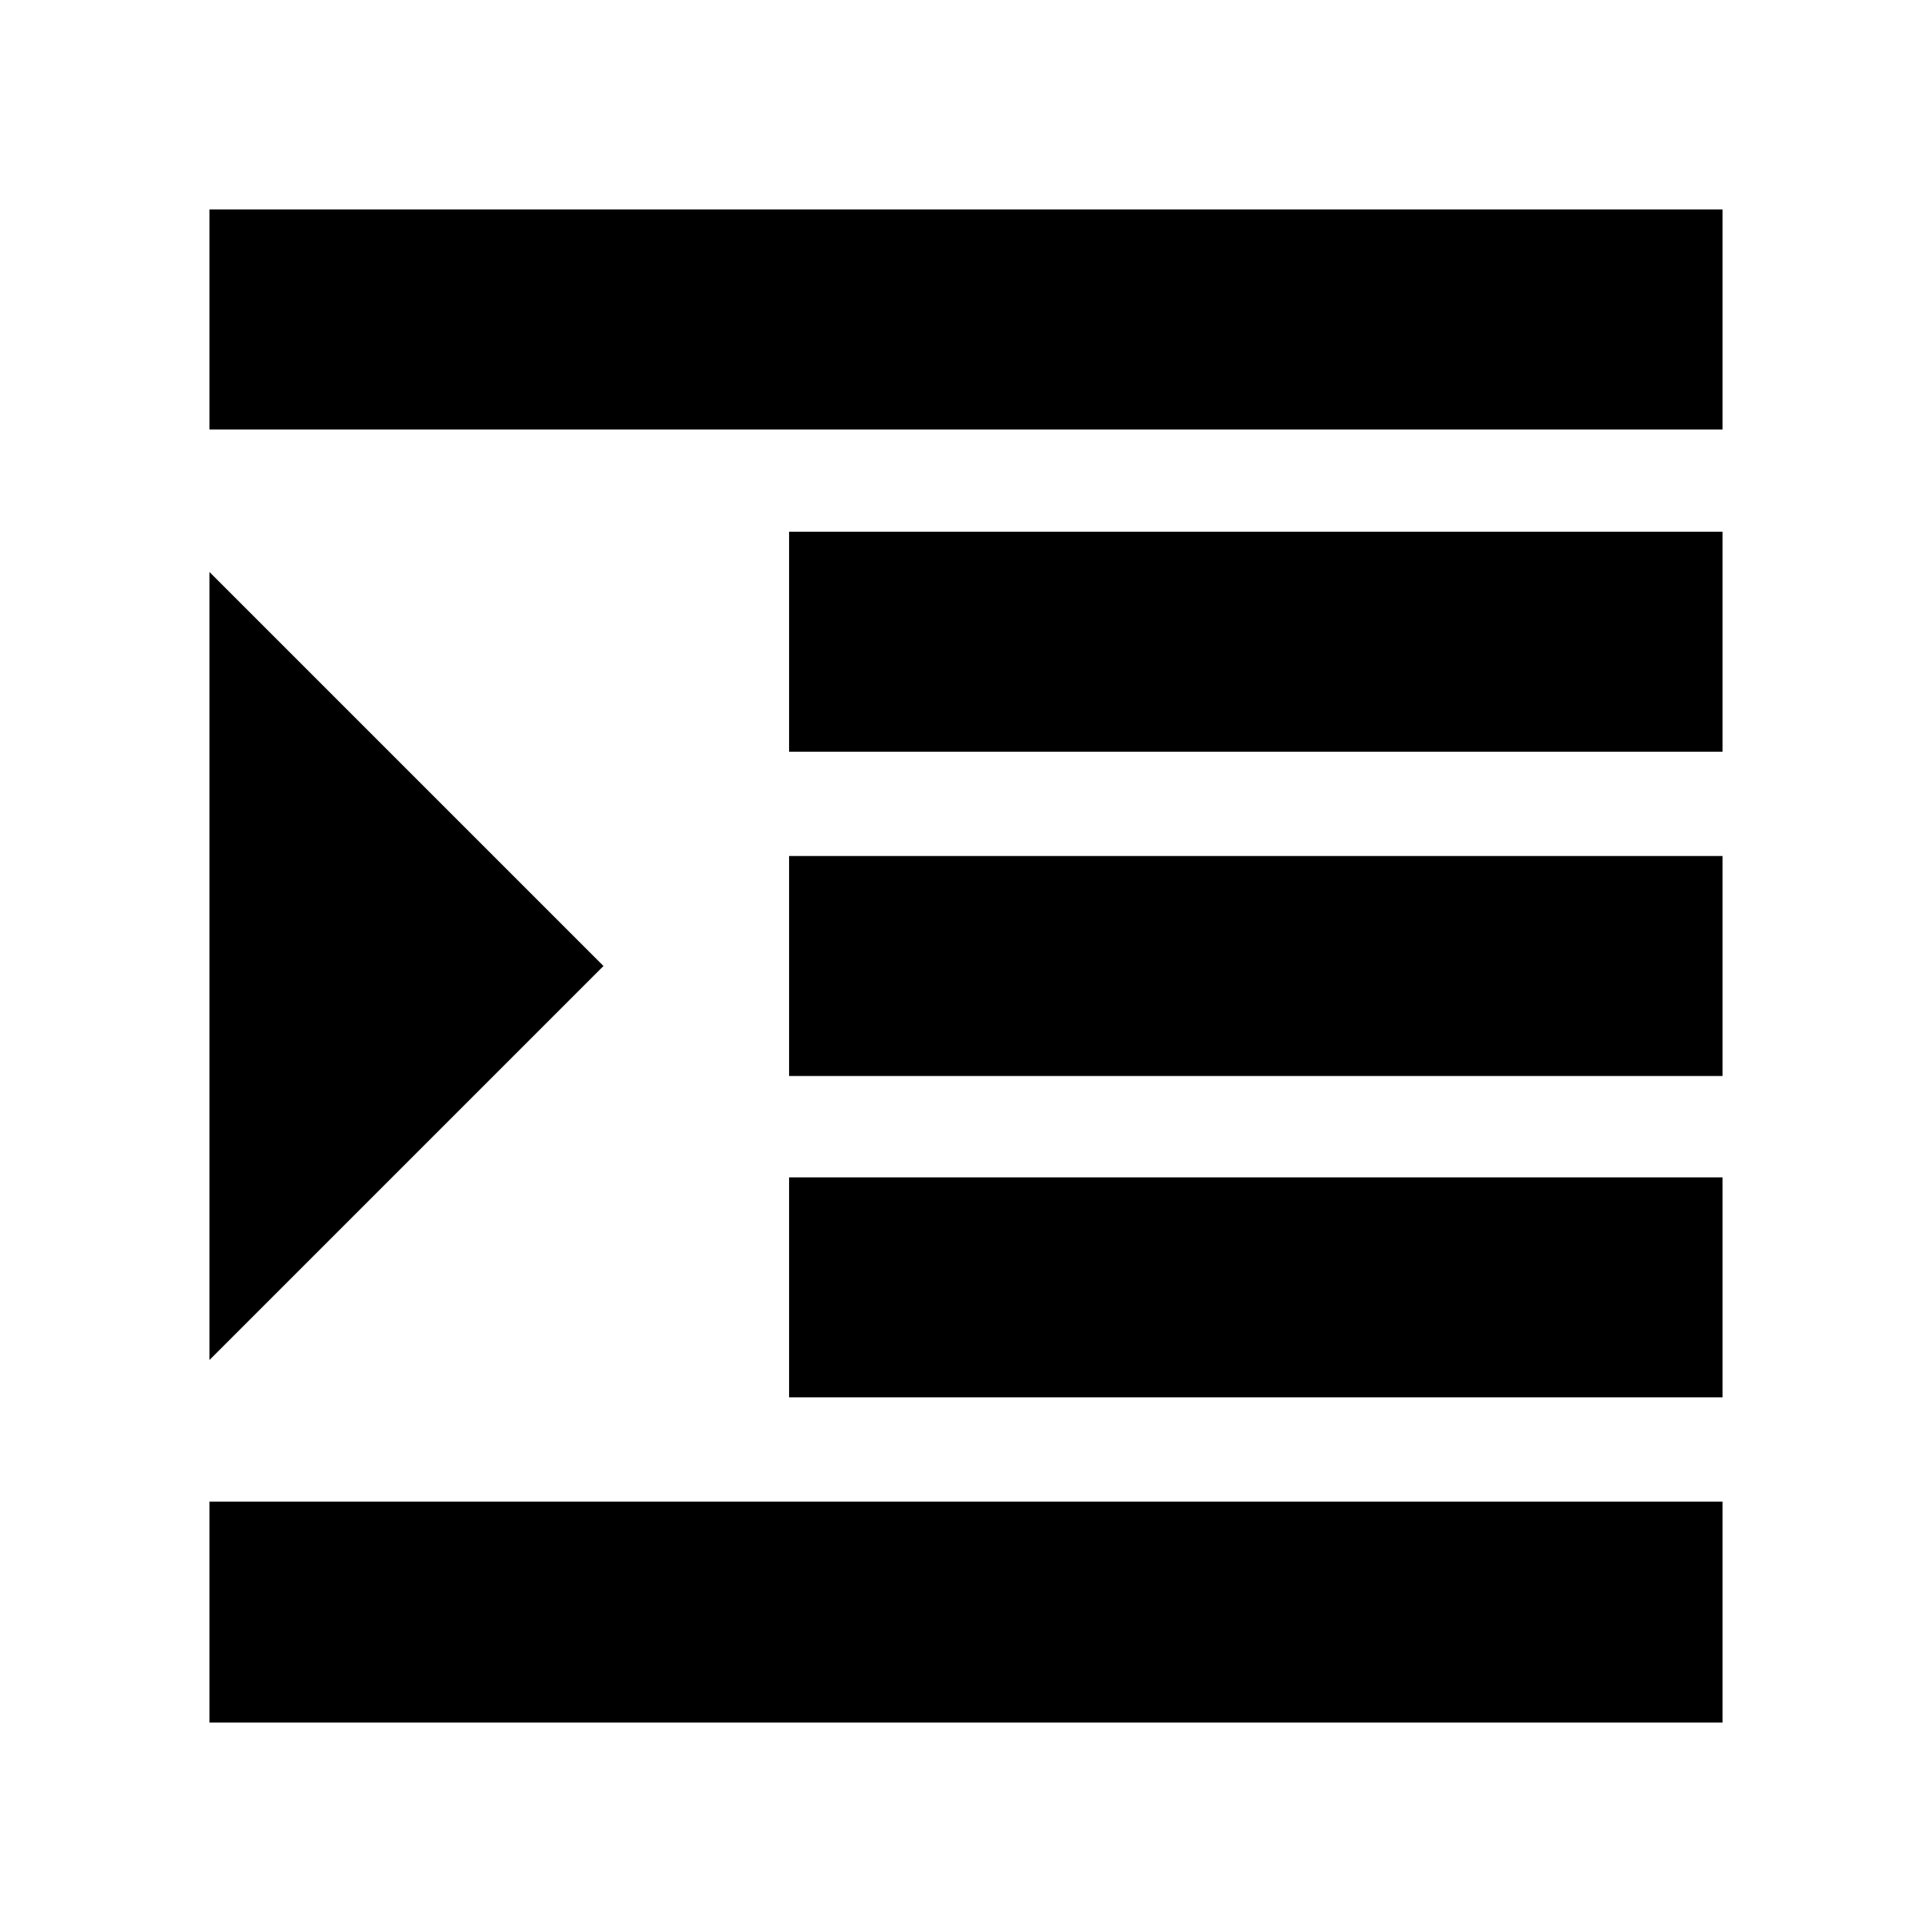 <svg xmlns="http://www.w3.org/2000/svg" height="20" viewBox="0 -960 960 960" width="20"><path d="M104.09-104.09v-109.74h751.82v109.74H104.09Zm288-161.56v-109.31h463.82v109.31H392.09Zm0-159.7v-109.3h463.82v109.3H392.09Zm0-161.13v-109.3h463.82v109.3H392.09Zm-288-160.13v-109.3h751.82v109.3H104.09Zm0 462.39v-391.56L299.87-480 104.09-284.22Z"/></svg>